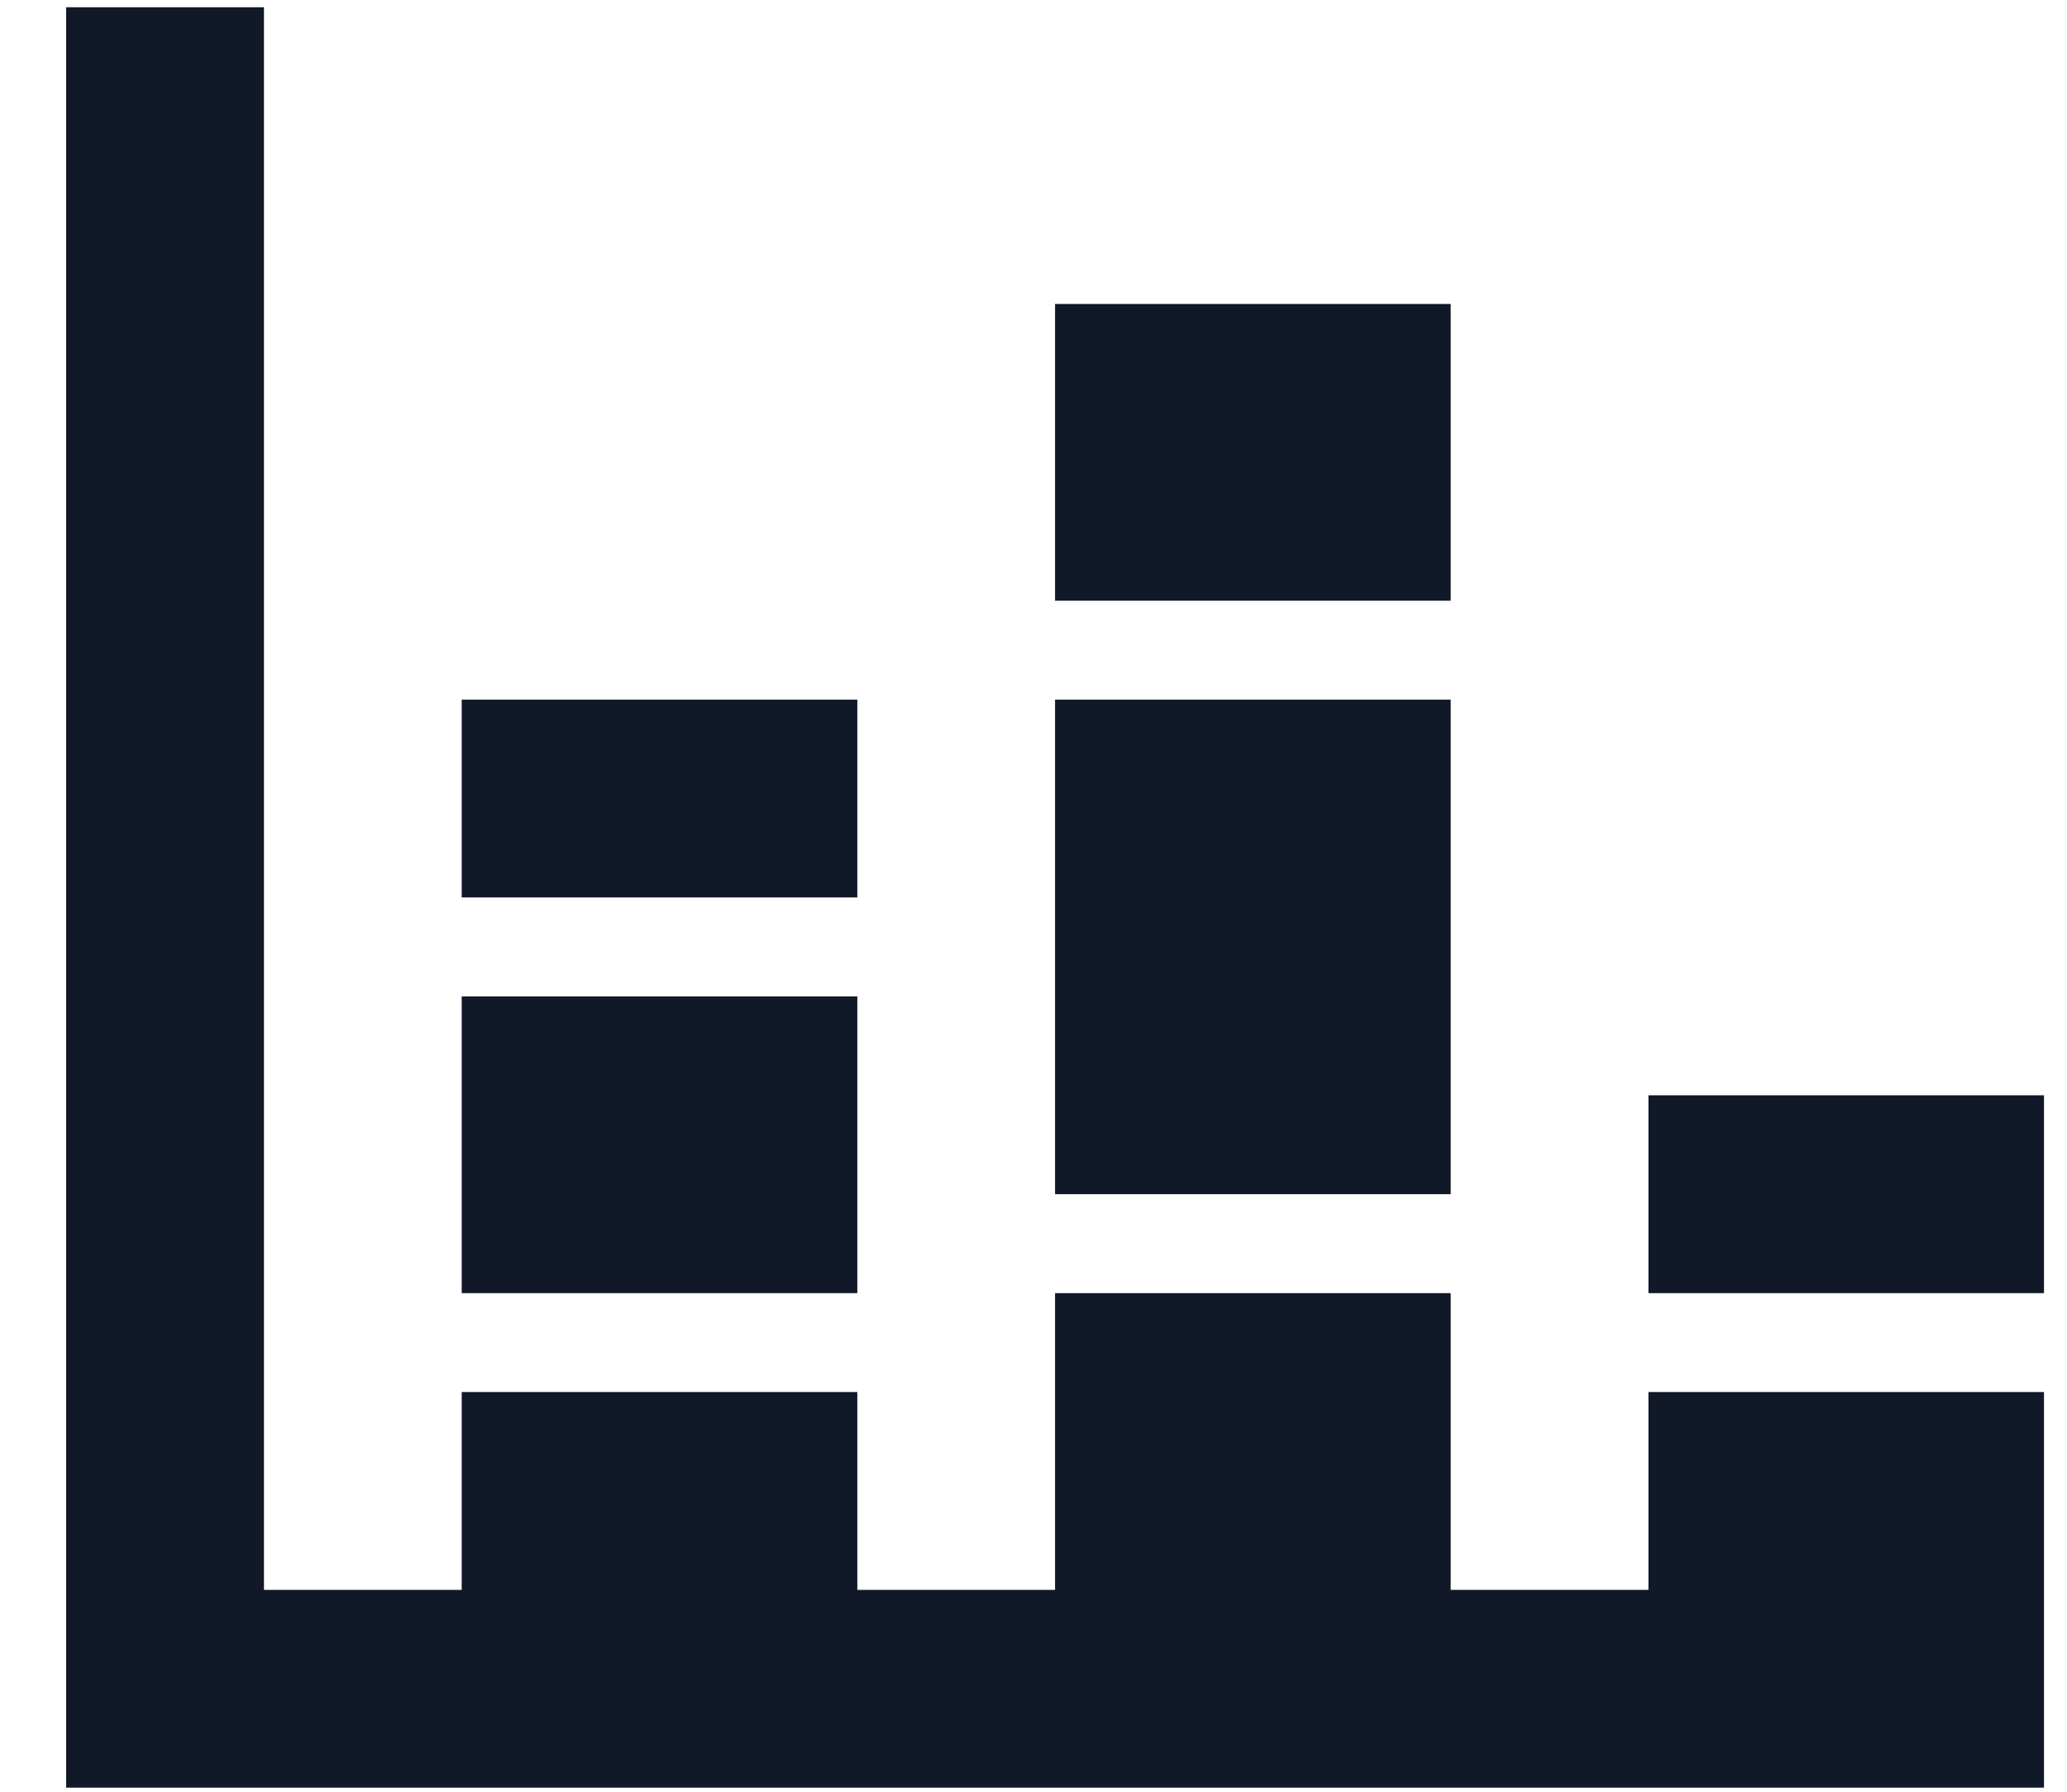 <svg width="30" height="26" viewBox="0 0 30 26" fill="none" xmlns="http://www.w3.org/2000/svg">
<path d="M29.666 25.941H0.96V0.105H3.831V23.071H6.701V20.2H12.443V23.071H15.313V18.765H21.055V23.071H23.925V20.2H29.666V25.941ZM23.925 15.894H29.666V18.765H23.925V15.894ZM15.313 4.411H21.055V8.717H15.313V4.411ZM21.055 17.329H15.313V10.153H21.055V17.329ZM6.701 10.153H12.443V13.023H6.701V10.153ZM12.443 18.765H6.701V14.459H12.443V18.765Z" fill="#111827"/>
</svg>
